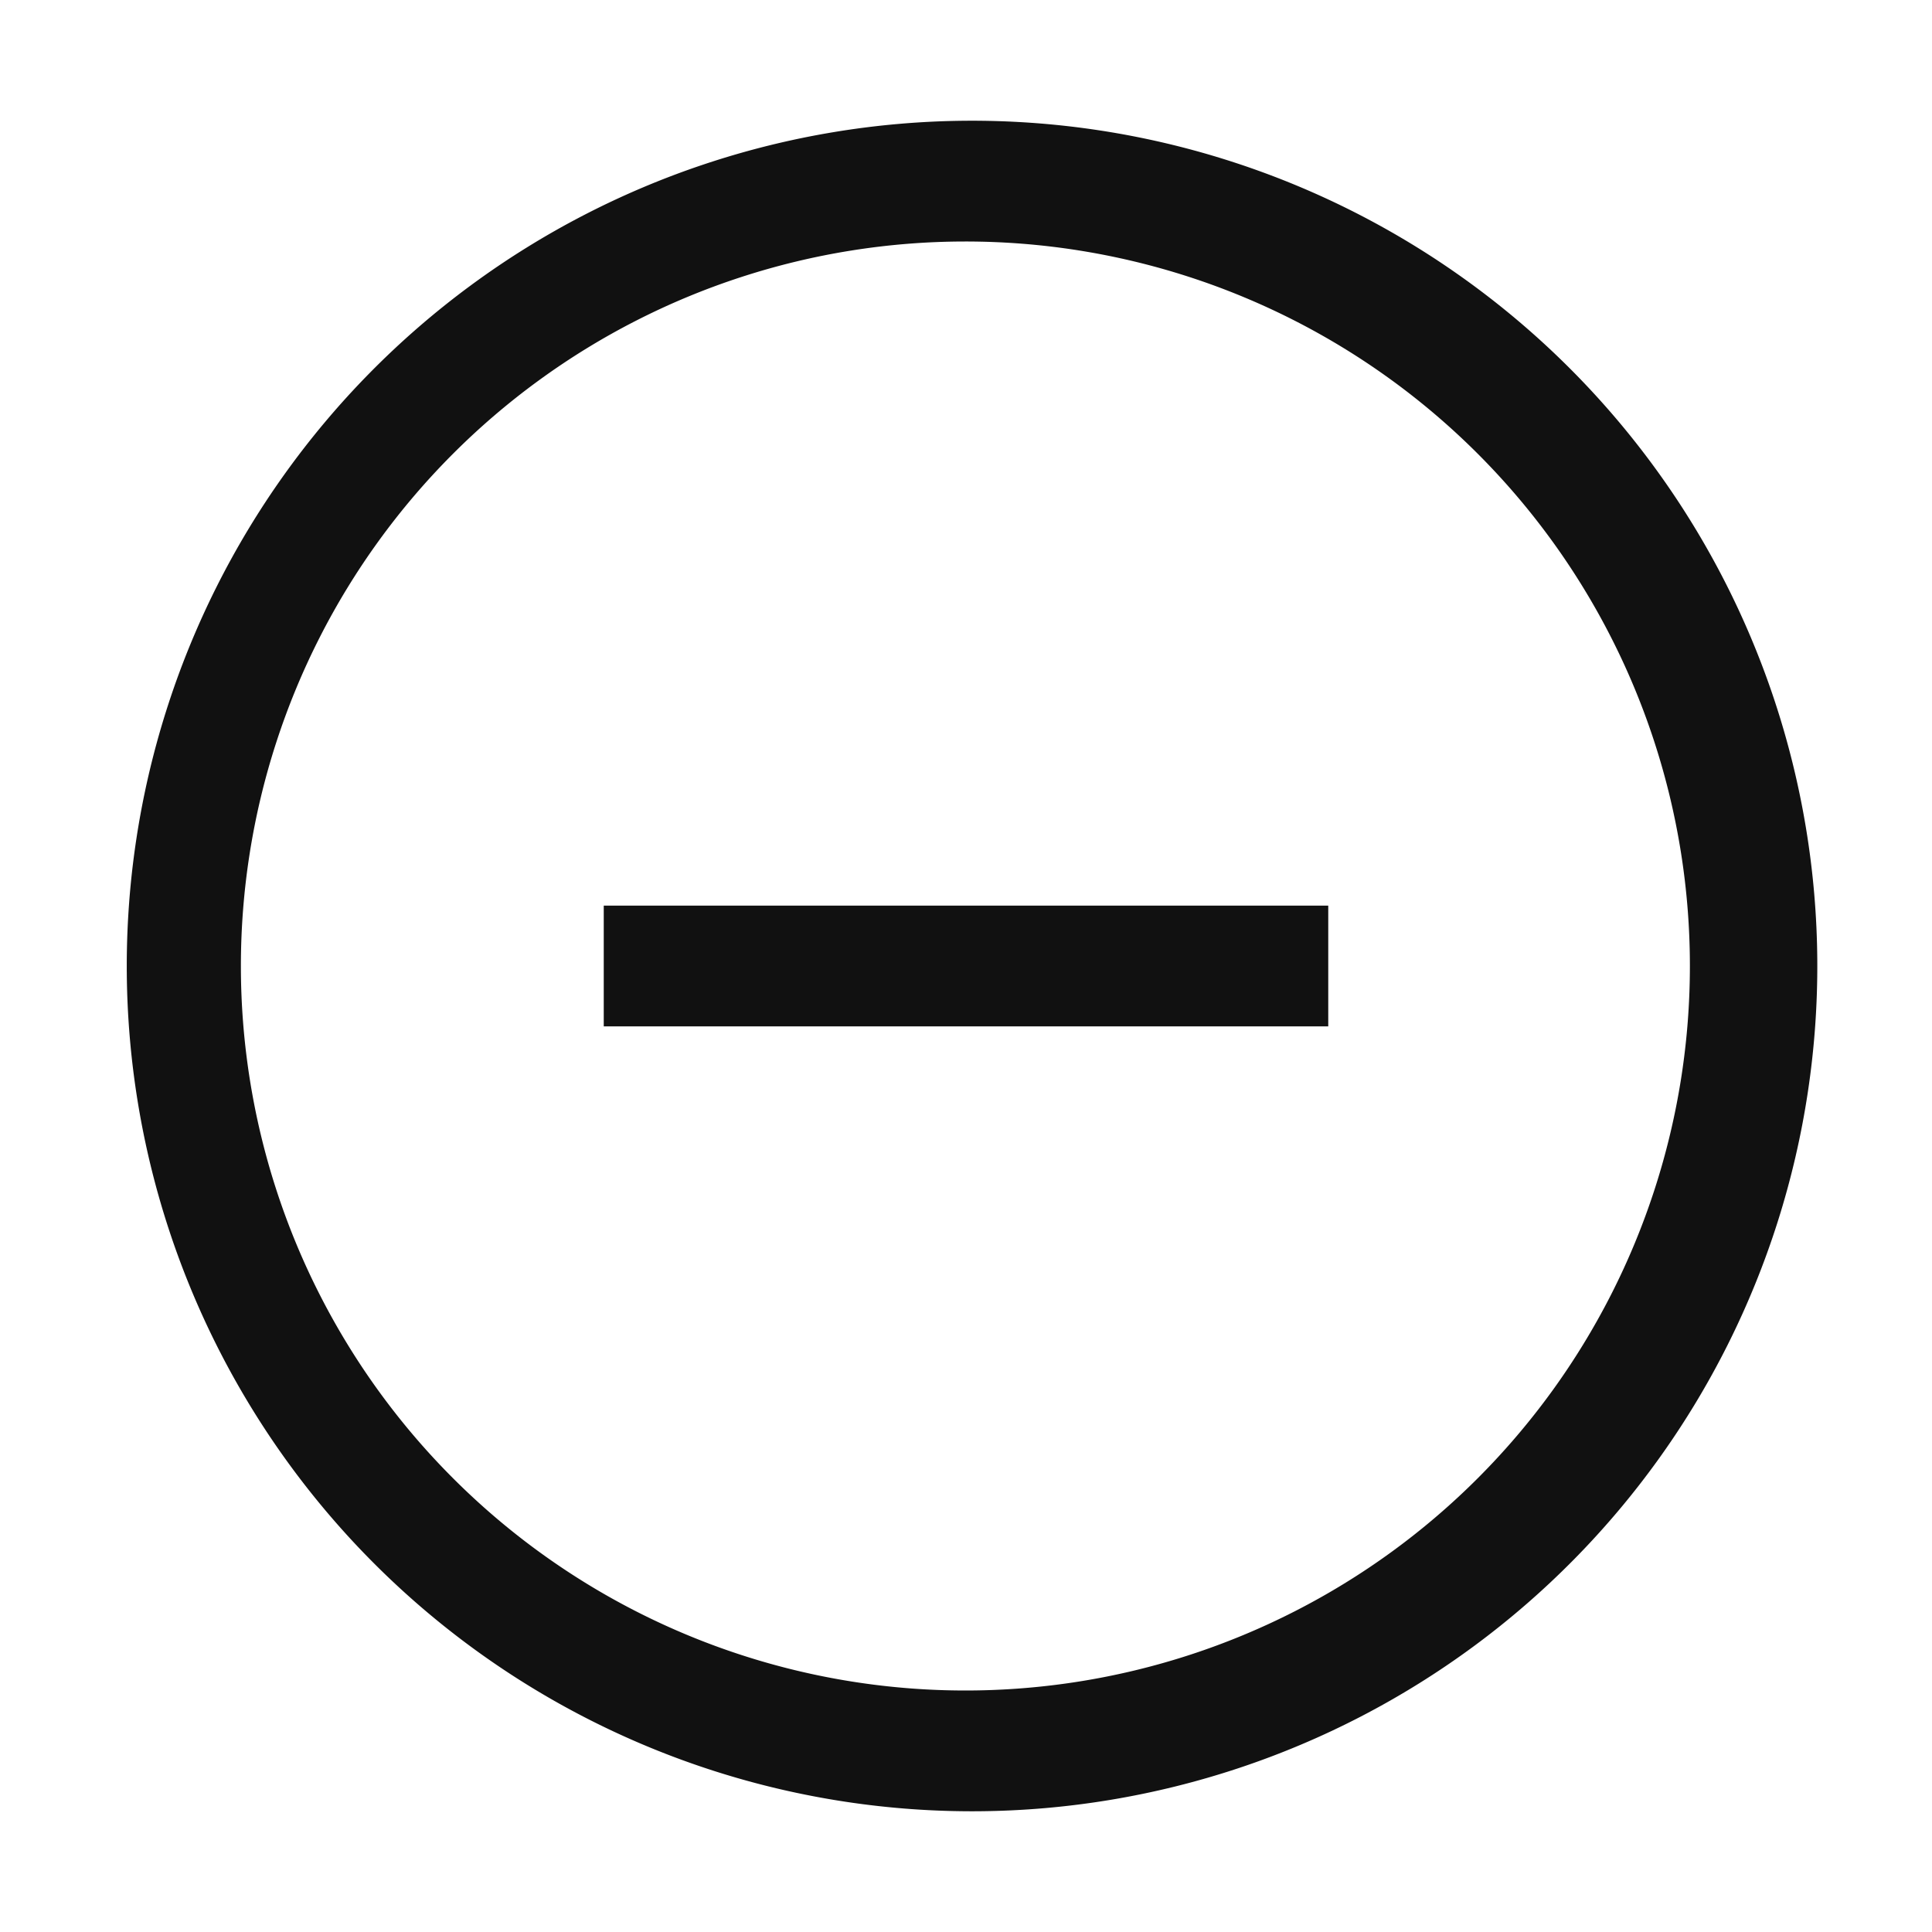 <svg viewBox="0 0 16 16" fill="none" xmlns="http://www.w3.org/2000/svg"><path d="M8 1a7 7 0 1 0 .1 14A7 7 0 0 0 8 1Zm0 13a6 6 0 1 1-.01-12A6 6 0 0 1 8 14Z" fill="#111111"/><path d="M5 7.5v1h6v-1H5Z" fill="#111111"/></svg>